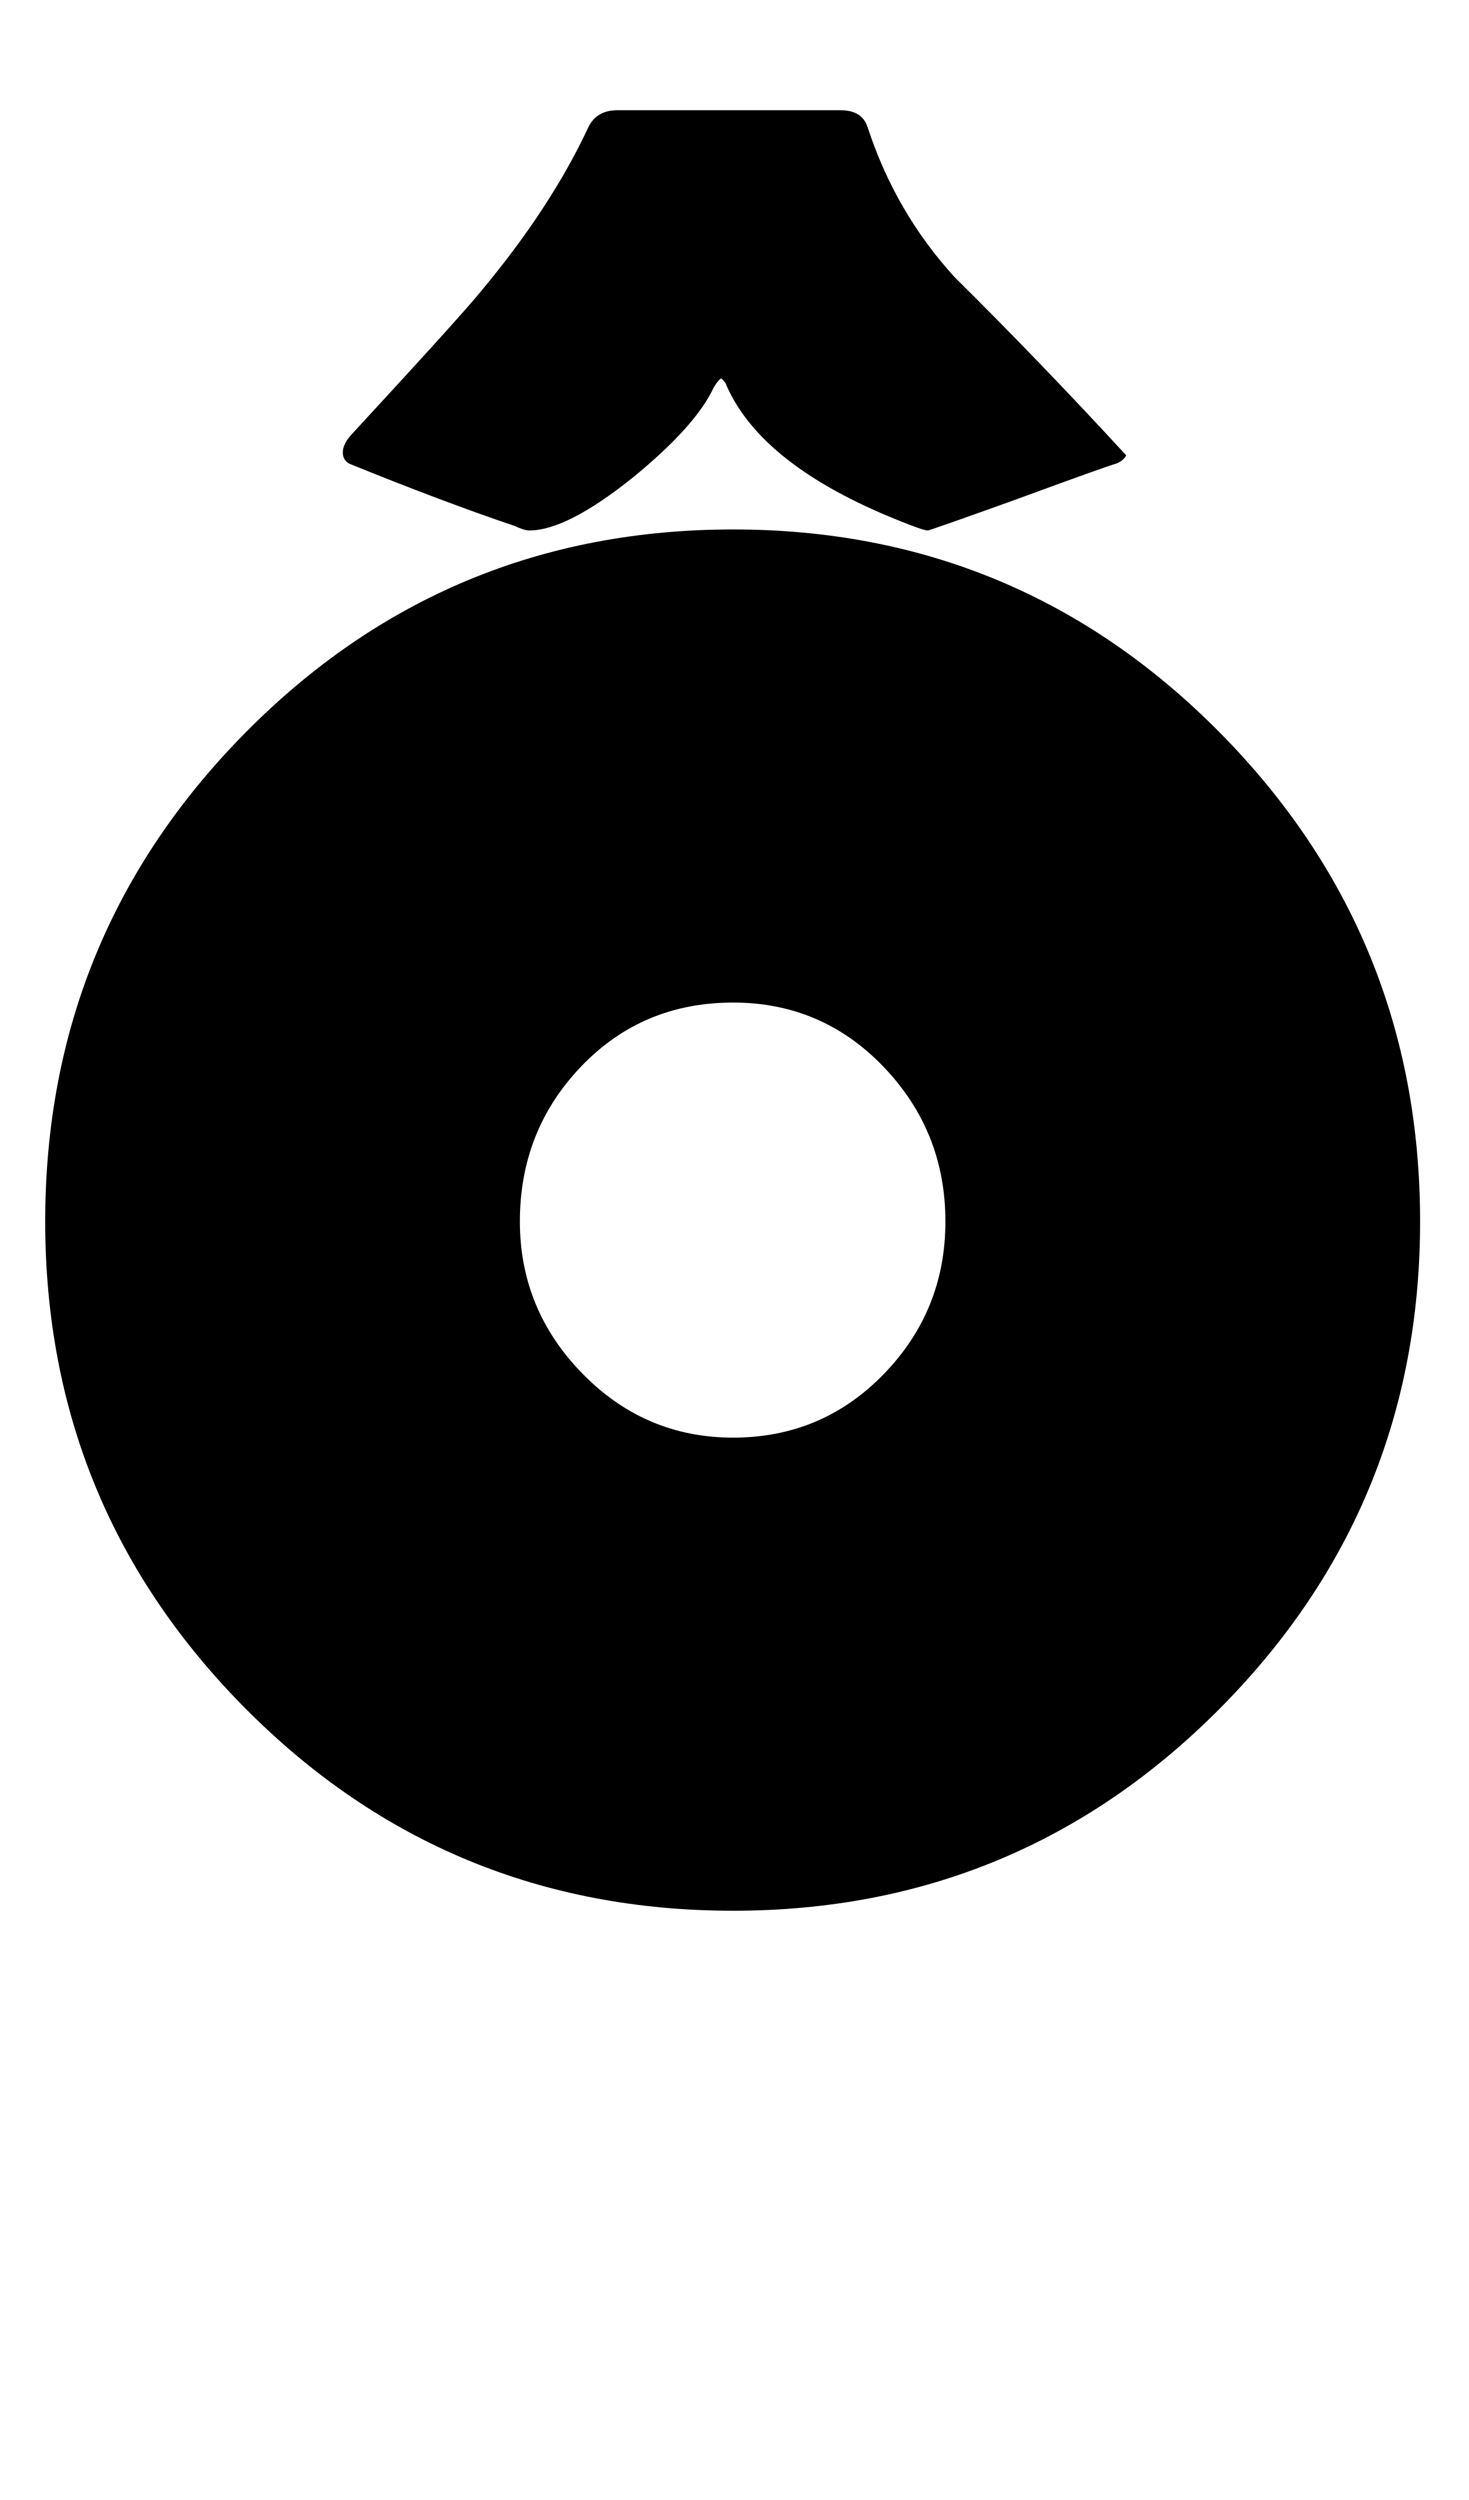 <?xml version="1.0" encoding="utf-8"?>
<!-- Generator: Adobe Illustrator 16.0.2, SVG Export Plug-In . SVG Version: 6.00 Build 0)  -->
<!DOCTYPE svg PUBLIC "-//W3C//DTD SVG 1.1//EN" "http://www.w3.org/Graphics/SVG/1.1/DTD/svg11.dtd">
<svg version="1.1" id="lay" xmlns="http://www.w3.org/2000/svg" xmlns:xlink="http://www.w3.org/1999/xlink" x="0px" y="0px"
	 width="147px" height="250px" viewBox="0 0 147 250" enable-background="new 0 0 147 250" xml:space="preserve">
<path d="M142.106,122.158c0,19.05-6.696,35.3-20.085,48.752c-13.391,13.452-29.611,20.178-48.66,20.178
	c-19.111,0-35.363-6.726-48.752-20.178c-13.391-13.452-20.085-29.702-20.085-48.752c0-19.111,6.694-35.423,20.085-48.938
	c13.39-13.513,29.641-20.271,48.752-20.271c19.049,0,35.269,6.758,48.66,20.271C135.41,86.735,142.106,103.047,142.106,122.158z
	 M112.697,45.537c-0.186,0.371-0.526,0.649-1.021,0.835c-0.681,0.186-4.052,1.392-10.112,3.618
	c-5.691,2.041-8.598,3.062-8.721,3.062c-0.31,0-1.299-0.339-2.969-1.021c-9.092-3.648-14.813-8.132-17.163-13.452
	c-0.063-0.247-0.248-0.494-0.557-0.742c-0.248,0.186-0.496,0.496-0.742,0.928c-1.176,2.537-3.835,5.505-7.979,8.906
	c-4.453,3.588-7.948,5.381-10.483,5.381c-0.31,0-0.805-0.154-1.484-0.464c-4.763-1.607-10.268-3.679-16.514-6.216
	c-0.434-0.247-0.649-0.618-0.649-1.113c0-0.557,0.278-1.144,0.835-1.763c7.483-8.102,11.843-12.926,13.081-14.473
	c4.639-5.566,8.194-11.008,10.669-16.328c0.557-1.113,1.515-1.67,2.876-1.67h22.358c1.422,0,2.319,0.557,2.69,1.67
	c1.855,5.691,4.762,10.701,8.721,15.029C101.286,33.416,107.006,39.353,112.697,45.537z M94.606,122.158
	c0-5.999-2.057-11.147-6.169-15.447c-4.114-4.298-9.138-6.448-15.076-6.448c-6.062,0-11.133,2.134-15.215,6.401
	s-6.123,9.433-6.123,15.493c0,5.876,2.087,10.947,6.262,15.215s9.199,6.401,15.076,6.401c5.938,0,10.962-2.118,15.076-6.355
	C92.549,133.184,94.606,128.096,94.606,122.158z"/>
</svg>
